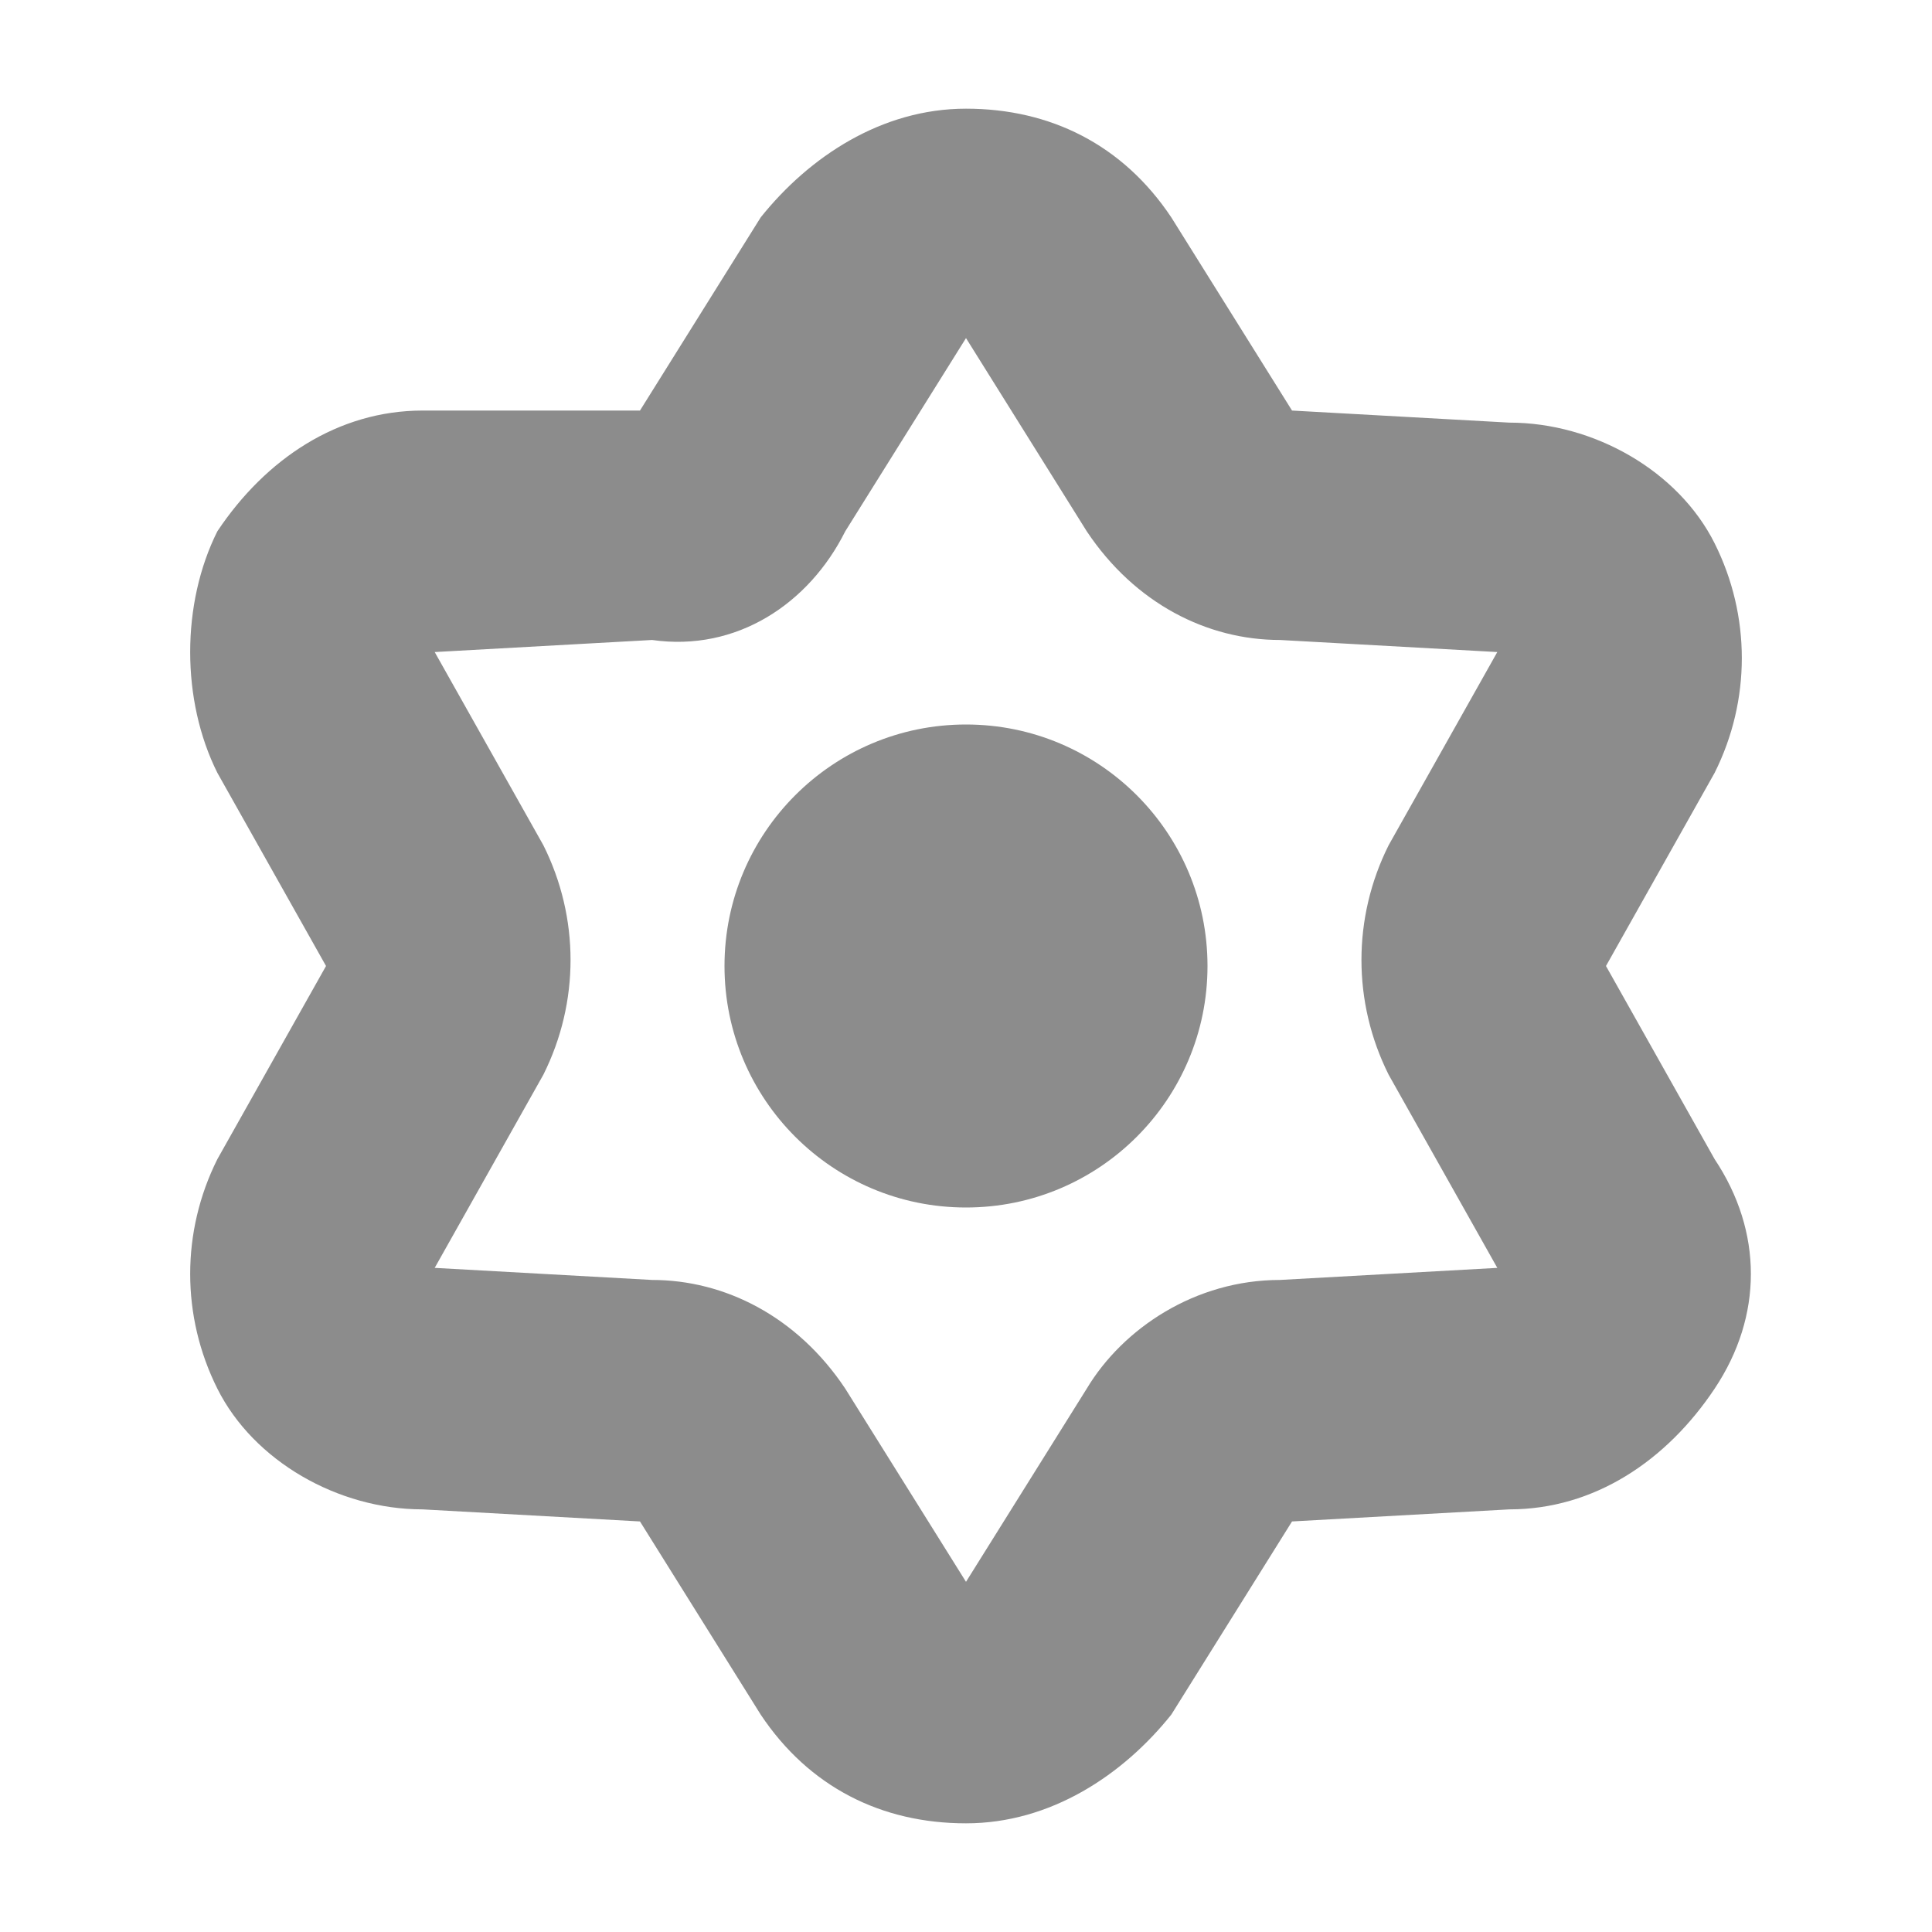 <?xml version="1.0" encoding="utf-8"?>
<!-- Generator: Adobe Illustrator 24.0.0, SVG Export Plug-In . SVG Version: 6.00 Build 0)  -->
<svg version="1.1" id="图层_1" xmlns="http://www.w3.org/2000/svg" xmlns:xlink="http://www.w3.org/1999/xlink" x="0px" y="0px"
	 viewBox="0 0 16 16" enable-background="new 0 0 16 16" xml:space="preserve">
<g>
	<path fill="#8C8C8C" d="M13.3,8l0.9-1.6c0.3-0.6,0.3-1.3,0-1.9c-0.3-0.6-1-1-1.7-1l-1.8-0.1l-1-1.6C9.3,1.2,8.7,0.9,8,0.9
		c-0.7,0-1.3,0.4-1.7,0.9l-1,1.6L3.5,3.4c-0.7,0-1.3,0.4-1.7,1C1.5,5,1.5,5.8,1.8,6.4L2.7,8L1.8,9.6c-0.3,0.6-0.3,1.3,0,1.9
		c0.3,0.6,1,1,1.7,1l1.8,0.1l1,1.6c0.4,0.6,1,0.9,1.7,0.9s1.3-0.4,1.7-0.9l1-1.6l1.8-0.1c0.7,0,1.3-0.4,1.7-1s0.4-1.3,0-1.9L13.3,8z
		 M10.6,10.6c-0.7,0-1.3,0.4-1.6,0.9l-1,1.6l-1-1.6c-0.4-0.6-1-0.9-1.6-0.9l-1.8-0.1l0.9-1.6c0.3-0.6,0.3-1.3,0-1.9L3.6,5.4l1.8-0.1
		C6.1,5.4,6.7,5,7,4.4l1-1.6l1,1.6c0.4,0.6,1,0.9,1.6,0.9l1.8,0.1l-0.9,1.6c-0.3,0.6-0.3,1.3,0,1.9l0.9,1.6L10.6,10.6z"/>
	<circle fill="#8C8C8C" cx="8" cy="8" r="2"/>
</g>
</svg>
